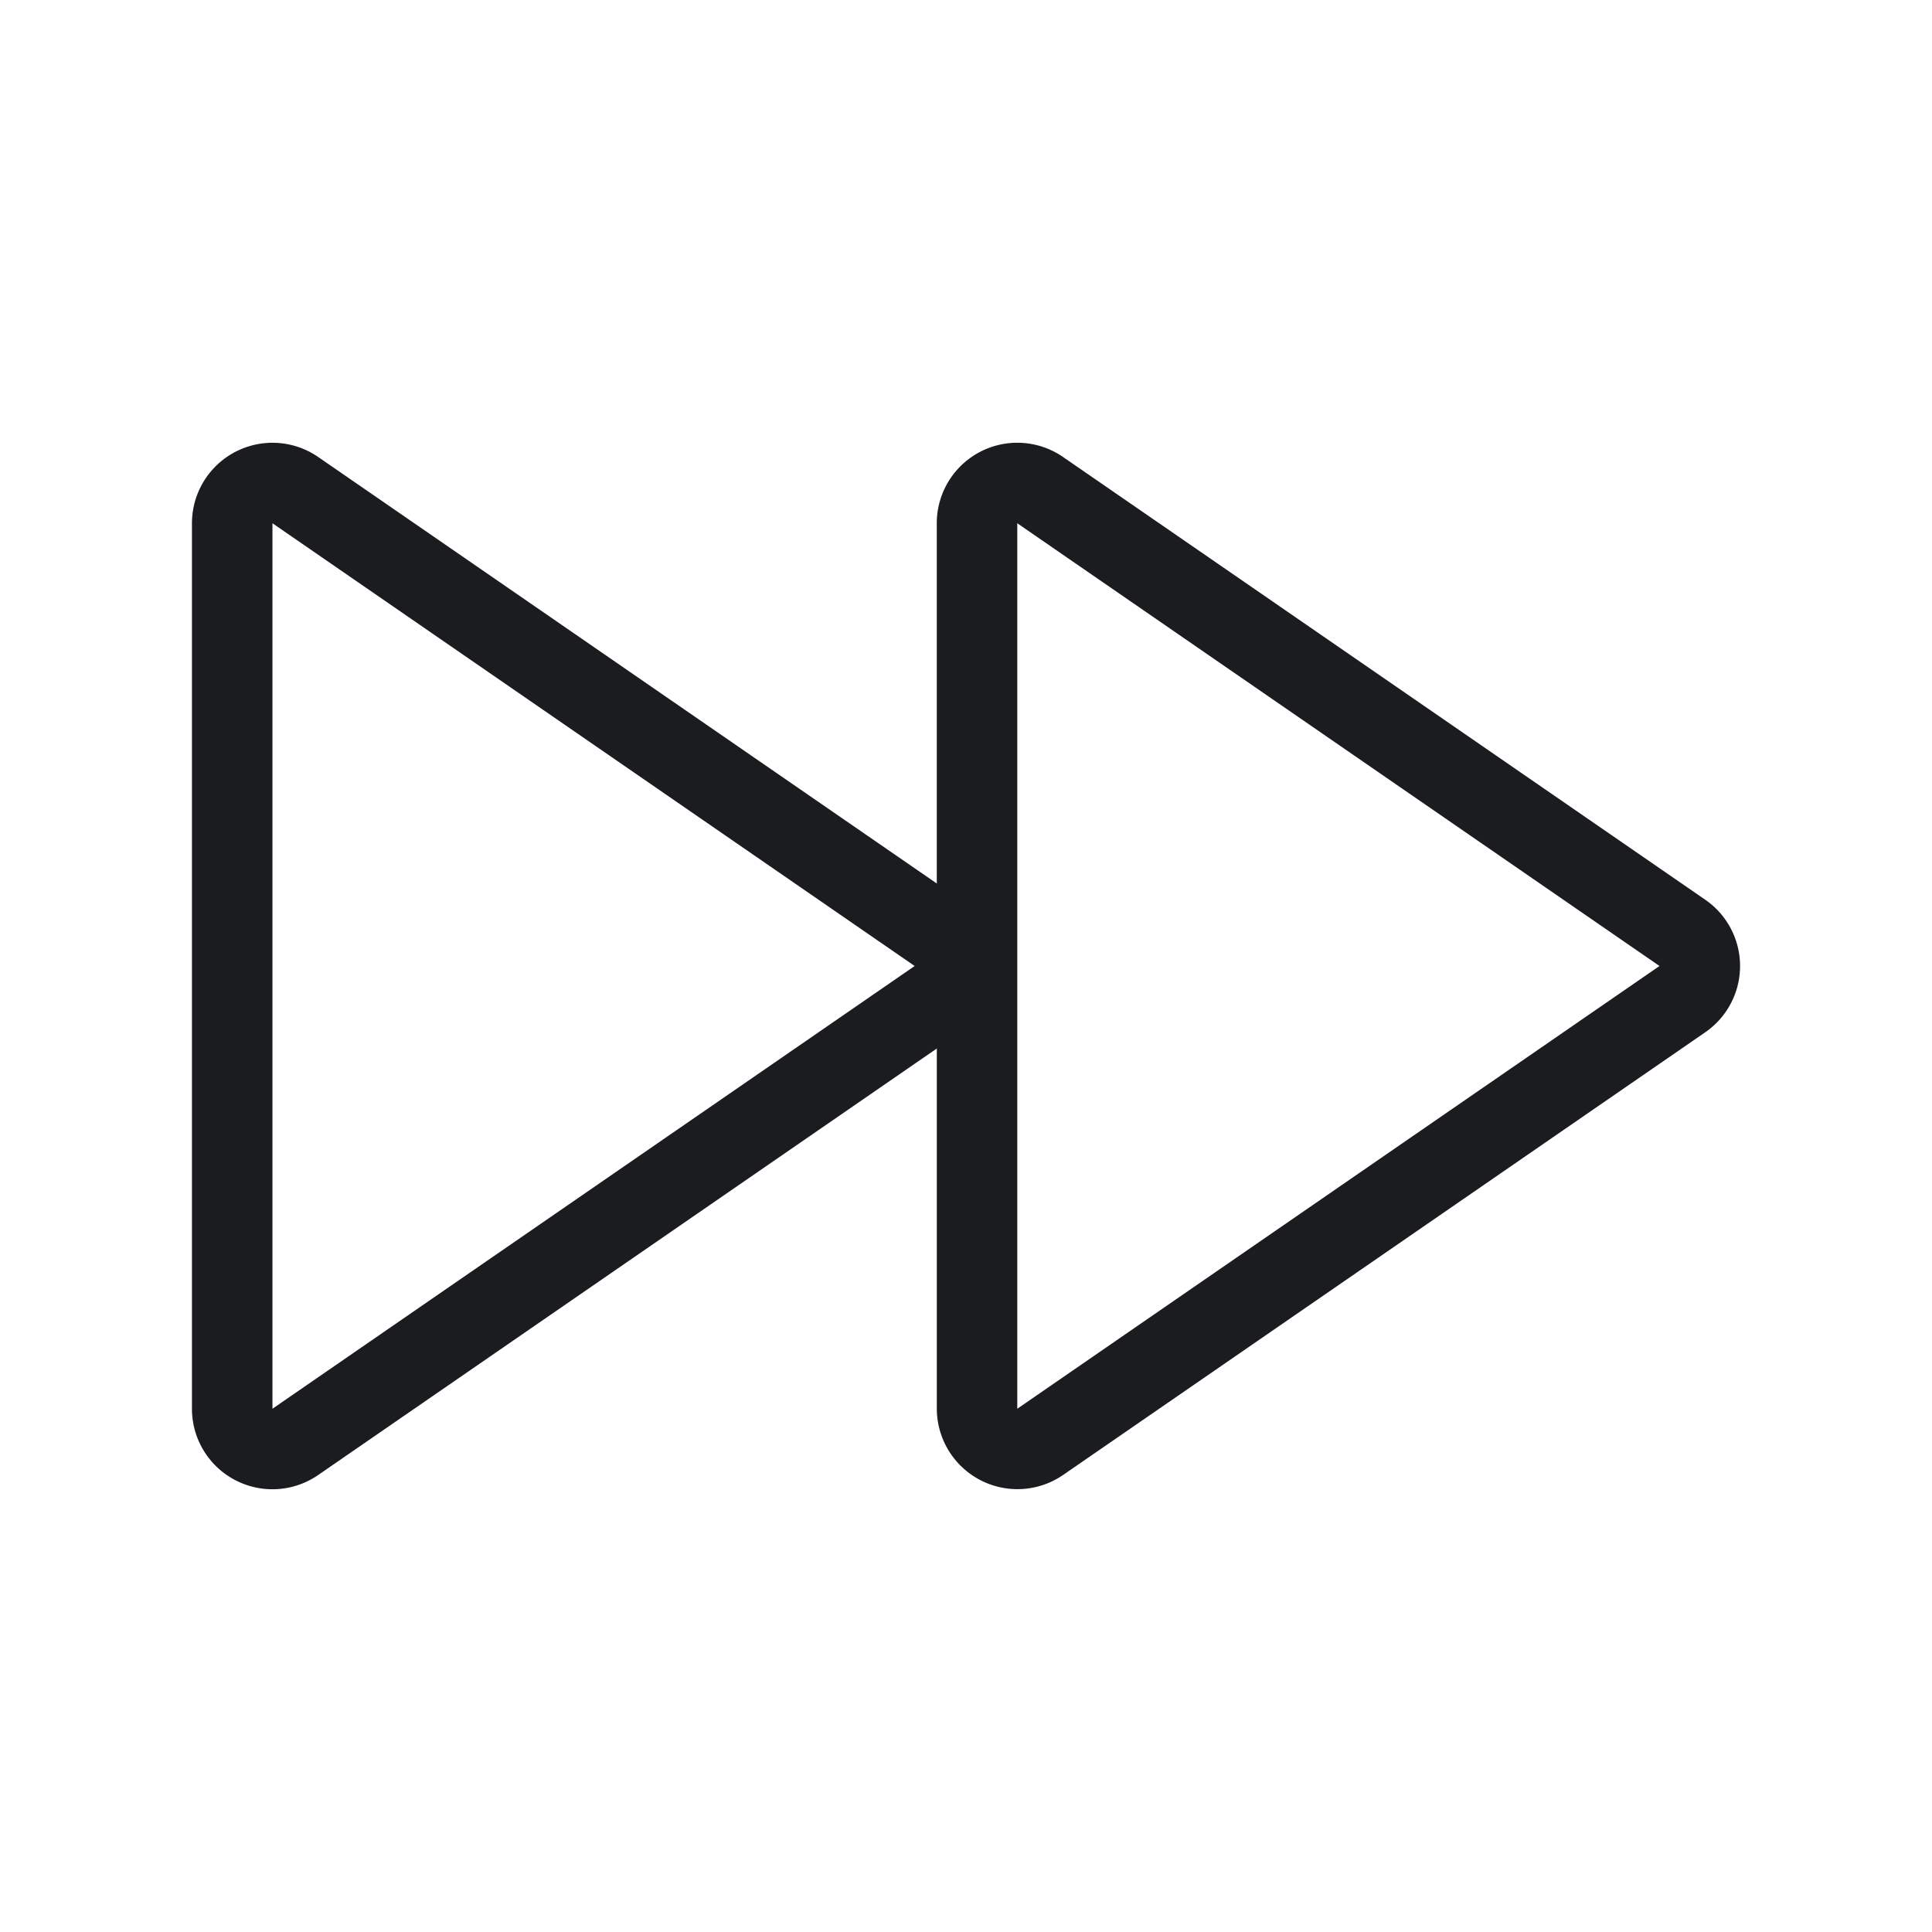 <svg xmlns="http://www.w3.org/2000/svg" width="48" height="48" fill="none"><g clip-path="url(#a)"><path fill="#1A1C1F" fill-rule="evenodd" d="M25.275 11c.398 0 .795.119 1.135.353l15.956 11a2 2 0 0 1 0 3.294l-15.956 11A2.003 2.003 0 0 1 23.275 35v-8.95L7.904 36.647A2 2 0 0 1 4.769 35V13a2.001 2.001 0 0 1 3.135-1.647l15.37 10.597V13a2 2 0 0 1 2-2m0 2v22L41.23 24zM6.769 13v22l15.956-11z" clip-rule="evenodd"/></g><defs><clipPath id="a"><path fill="#fff" d="M0 0h48v48H0z"/></clipPath></defs></svg>